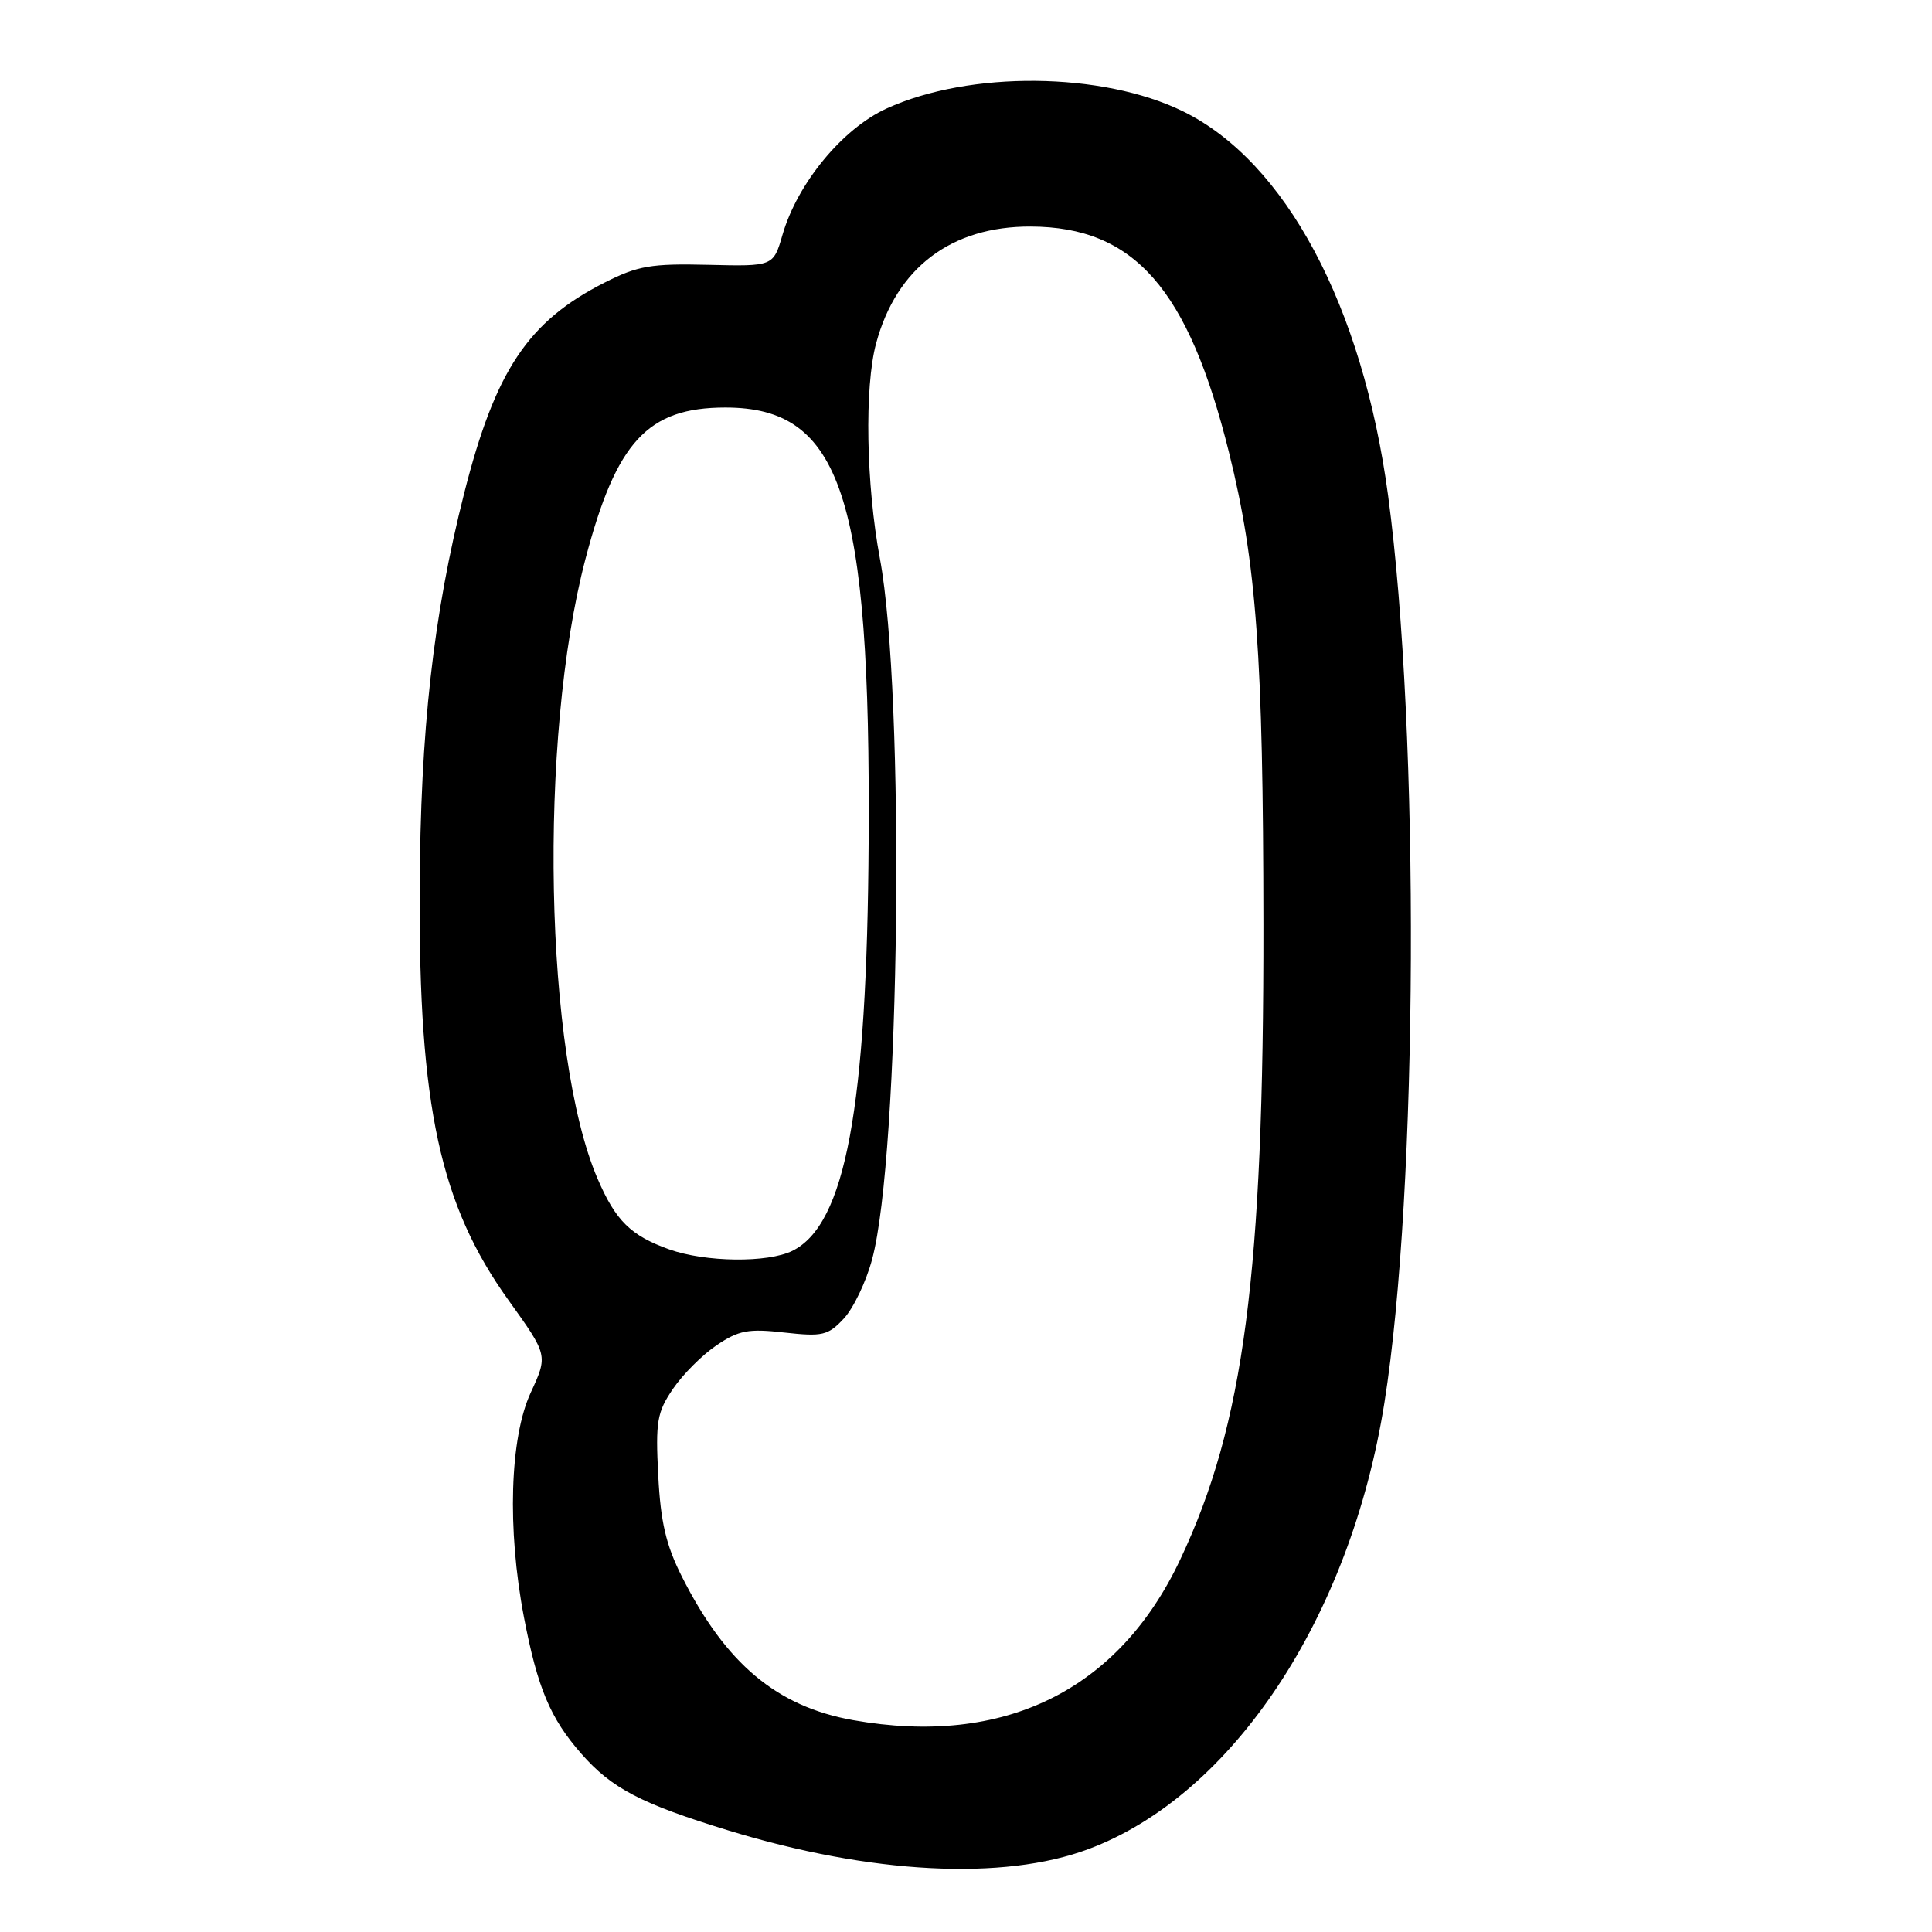 <?xml version="1.0" encoding="UTF-8" standalone="no"?>
<!DOCTYPE svg PUBLIC "-//W3C//DTD SVG 1.1//EN" "http://www.w3.org/Graphics/SVG/1.1/DTD/svg11.dtd" >
<svg xmlns="http://www.w3.org/2000/svg" xmlns:xlink="http://www.w3.org/1999/xlink" version="1.1" viewBox="0 0 256 256">
 <g >
 <path fill="currentColor"
d=" M 144.24 245.01 C 163.32 237.87 178.92 214.35 183.44 185.90 C 187.91 157.80 188.16 97.06 183.93 65.65 C 180.55 40.52 170.35 21.41 156.75 14.75 C 146.05 9.51 128.47 9.35 117.47 14.38 C 111.62 17.06 105.66 24.30 103.69 31.10 C 102.47 35.30 102.47 35.30 93.82 35.09 C 86.28 34.91 84.52 35.21 80.12 37.44 C 69.97 42.58 65.64 49.07 61.51 65.34 C 57.41 81.51 55.70 96.75 55.61 118.00 C 55.48 146.58 58.32 159.66 67.39 172.30 C 72.61 179.58 72.61 179.58 70.32 184.54 C 67.55 190.53 67.19 202.58 69.42 214.26 C 71.22 223.66 72.91 227.69 77.03 232.38 C 81.07 236.98 84.94 239.00 96.50 242.54 C 115.40 248.33 132.96 249.24 144.24 245.01 Z  M 113.05 227.93 C 102.93 226.13 96.18 220.47 90.35 208.90 C 88.25 204.74 87.53 201.66 87.22 195.50 C 86.85 188.35 87.06 187.13 89.18 184.02 C 90.48 182.11 93.08 179.51 94.96 178.25 C 97.89 176.27 99.17 176.03 103.94 176.57 C 108.98 177.13 109.72 176.96 111.81 174.72 C 113.08 173.36 114.77 169.83 115.56 166.87 C 119.27 153.09 119.95 91.95 116.59 74.00 C 114.76 64.19 114.53 51.28 116.09 45.50 C 118.79 35.48 126.06 29.98 136.57 30.02 C 150.30 30.07 157.46 38.23 162.86 60.00 C 166.50 74.66 167.38 86.79 167.41 122.50 C 167.45 168.84 164.85 188.72 156.39 206.64 C 148.21 224.01 133.02 231.47 113.05 227.93 Z  M 88.68 165.55 C 83.58 163.73 81.57 161.75 79.18 156.18 C 72.14 139.80 71.32 97.92 77.57 74.09 C 81.66 58.51 85.81 54.01 96.10 54.00 C 111.49 53.99 115.38 65.76 115.10 111.50 C 114.89 146.86 112.02 162.27 105.00 165.74 C 101.72 167.36 93.48 167.26 88.68 165.55 Z "/>
</g>
</svg>